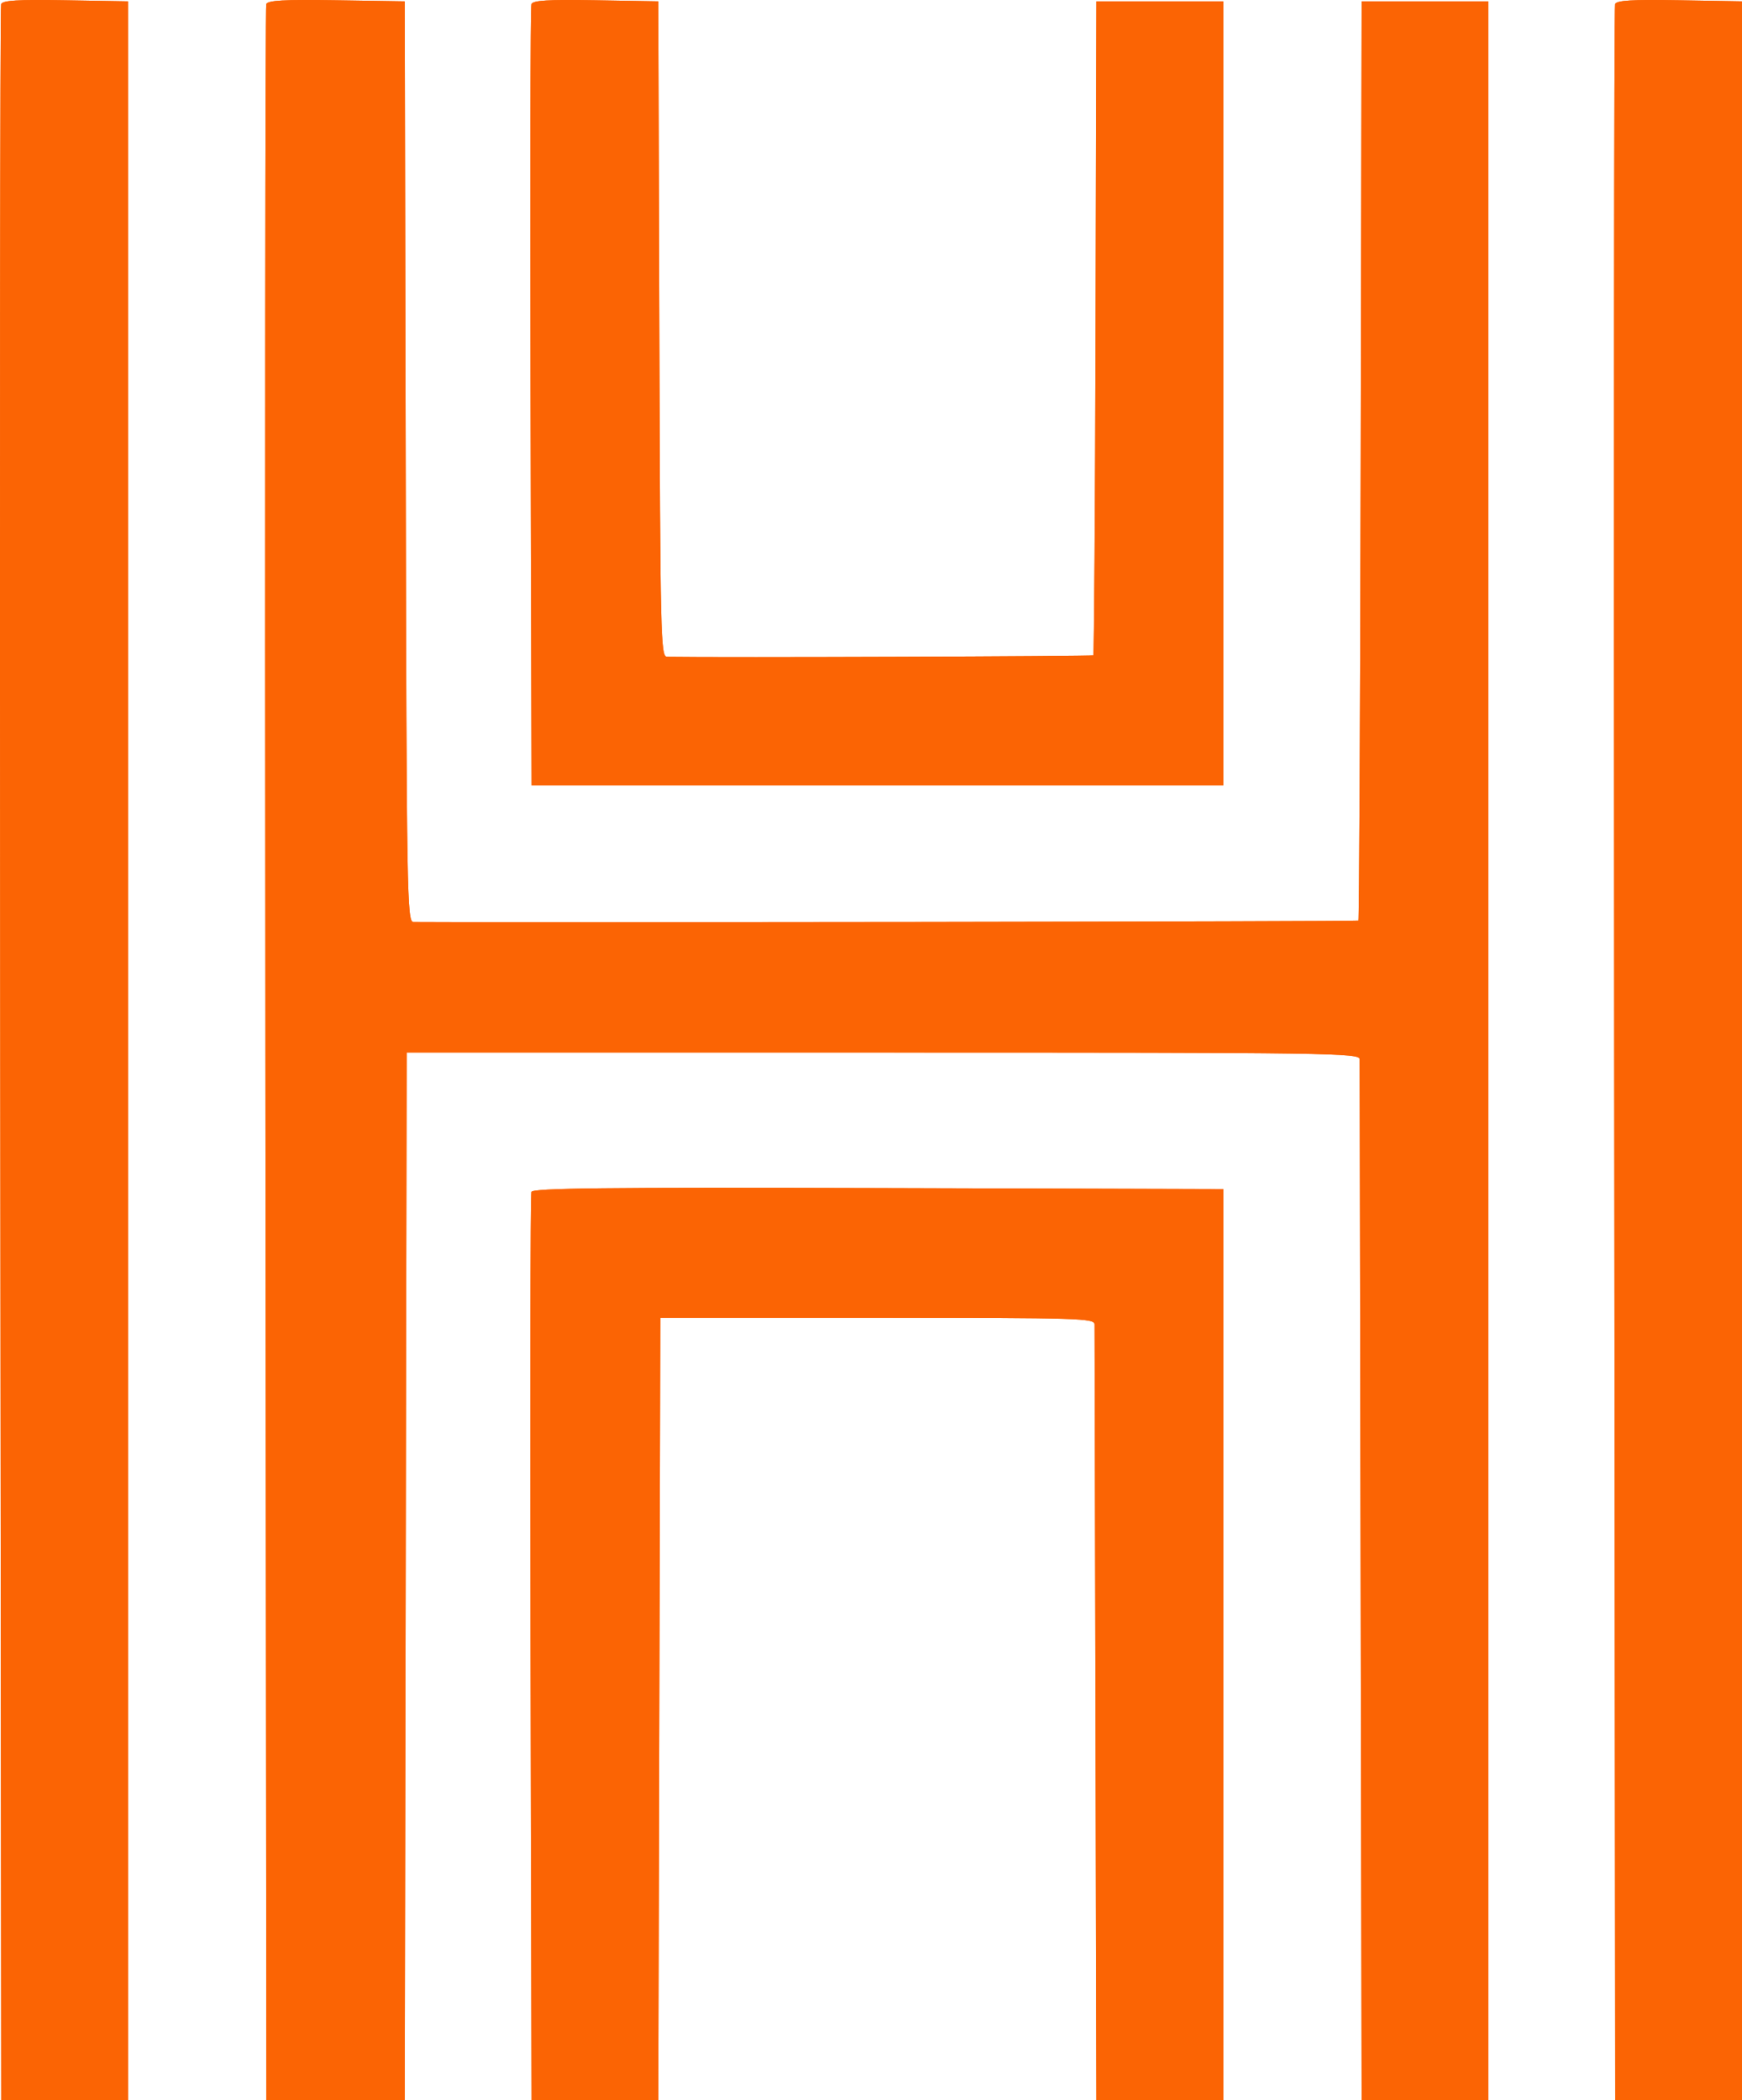 <?xml version="1.0" encoding="UTF-8" standalone="no"?>
<svg
   id="splitsvg"
   version="1.1"
   width="75.553"
   height="91.058"
   sodipodi:docname="icon.svg"
   inkscape:export-filename="../Downloads/hytkylogo_7.svg"
   inkscape:export-xdpi="96"
   inkscape:export-ydpi="96"
   inkscape:version="1.3.2 (091e20e, 2023-11-25)"
   xmlns:inkscape="http://www.inkscape.org/namespaces/inkscape"
   xmlns:sodipodi="http://sodipodi.sourceforge.net/DTD/sodipodi-0.dtd"
   xmlns="http://www.w3.org/2000/svg"
   xmlns:svg="http://www.w3.org/2000/svg">
  <defs
     id="defs56" />
  <sodipodi:namedview
     id="namedview54"
     pagecolor="#000000"
     bordercolor="#eeeeee"
     borderopacity="1"
     inkscape:showpageshadow="0"
     inkscape:pageopacity="0"
     inkscape:pagecheckerboard="0"
     inkscape:deskcolor="#505050"
     showgrid="false"
     inkscape:zoom="7.3925296"
     inkscape:cx="37.537895"
     inkscape:cy="45.045474"
     inkscape:window-width="1440"
     inkscape:window-height="847"
     inkscape:window-x="0"
     inkscape:window-y="25"
     inkscape:window-maximized="1"
     inkscape:current-layer="splitsvg" />
  <path
     id="path1442"
     d="m 0.01,45.725 0.043,45.333 h 2.75 2.75 v -45.5 -45.5 l -2.712,-0.046 c -2.078,-0.035 -2.731,0.004 -2.793,0.167 -0.044,0.117 -0.061,20.612 -0.038,45.546 z m 11.5,0 0.043,45.333 h 3 3 l 0.042,-22.708 0.043,-22.709 h 20.666 c 19.57,0 20.666,0.016 20.667,0.292 10e-4,0.16 0.02,10.379 0.042,22.708 l 0.04,22.417 h 2.75 2.75 v -45.5 -45.5 h -2.75 -2.75 l -0.038,19.899 c -0.021,10.945 -0.066,19.927 -0.098,19.96 -0.042,0.041 -36.427,0.095 -40.988,0.06 -0.275,-0.002 -0.294,-1.099 -0.334,-19.961 l -0.042,-19.958 -2.962,-0.046 c -2.279,-0.035 -2.981,0.004 -3.043,0.167 -0.044,0.117 -0.061,20.612 -0.038,45.546 z m 11.5,-28.5 0.043,16.833 h 15 15 v -17 -17 h -2.75 -2.75 l -0.037,14.148 c -0.021,7.782 -0.065,14.176 -0.099,14.211 -0.046,0.045 -16.149,0.1 -18.488,0.062 -0.274,-0.004 -0.293,-0.828 -0.333,-14.213 l -0.043,-14.208 -2.712,-0.046 c -2.078,-0.035 -2.731,0.004 -2.793,0.167 -0.044,0.117 -0.062,7.787 -0.038,17.046 z m 47,28.5 0.043,45.333 h 2.75 2.75 v -45.5 -45.5 l -2.712,-0.046 c -2.078,-0.035 -2.731,0.004 -2.793,0.167 -0.044,0.117 -0.061,20.612 -0.038,45.546 z m -47,25.75 0.043,19.583 h 2.75 2.75 l 0.042,-16.958 0.043,-16.959 h 9.416 c 8.855,0 9.416,0.018 9.418,0.292 0.001,0.16 0.019,7.792 0.041,16.958 l 0.04,16.667 h 2.75 2.75 v -19.75 -19.75 l -14.963,-0.043 c -11.883,-0.033 -14.98,10e-4 -15.043,0.167 -0.044,0.115 -0.06,9.022 -0.037,19.793 z"
     stroke="none"
     fill="#fb6404"
     fill-rule="evenodd"
     style="display:inline;image-rendering:auto"
     sodipodi:nodetypes="cccccccccccccccscsccccccccccccccccccccccccccccccccccccccccccccccccccccscscc"
     clip-path="none" />
  <g
     id="g1399">
    <path
       id="path1395"
       d="m 0.048,0.179 c -0.044,0.117 -0.061,20.612 -0.038,45.546 l 0.043,45.333 h 2.75 2.75 v -45.5 -45.5 l -2.712,-0.046 c -2.078,-0.035 -2.731,0.004 -2.793,0.167 m 11.5,0 c -0.044,0.117 -0.061,20.612 -0.038,45.546 l 0.043,45.333 h 3 3 l 0.042,-22.708 0.043,-22.709 h 20.666 c 19.57,0 20.666,0.016 20.667,0.292 10e-4,0.16 0.02,10.379 0.042,22.708 l 0.04,22.417 h 2.75 2.75 v -45.5 -45.5 h -2.75 -2.75 l -0.038,19.899 c -0.021,10.945 -0.066,19.927 -0.098,19.96 -0.042,0.041 -36.427,0.095 -40.988,0.06 -0.275,-0.002 -0.294,-1.099 -0.334,-19.961 l -0.042,-19.958 -2.962,-0.046 c -2.279,-0.035 -2.981,0.004 -3.043,0.167 m 11.5,0 c -0.044,0.117 -0.062,7.787 -0.038,17.046 l 0.043,16.833 h 15 15 v -17 -17 h -2.75 -2.75 l -0.037,14.148 c -0.021,7.782 -0.065,14.176 -0.099,14.211 -0.046,0.045 -16.149,0.1 -18.488,0.062 -0.274,-0.004 -0.293,-0.828 -0.333,-14.213 l -0.043,-14.208 -2.712,-0.046 c -2.078,-0.035 -2.731,0.004 -2.793,0.167 m 47,0 c -0.044,0.117 -0.061,20.612 -0.038,45.546 l 0.043,45.333 h 2.75 2.75 v -45.5 -45.5 l -2.712,-0.046 c -2.078,-0.035 -2.731,0.004 -2.793,0.167 m -47.001,51.503 c -0.044,0.115 -0.06,9.022 -0.037,19.793 l 0.043,19.583 h 2.75 2.75 l 0.042,-16.958 0.043,-16.959 h 9.416 c 8.855,0 9.416,0.018 9.418,0.292 0.001,0.16 0.019,7.792 0.041,16.958 l 0.04,16.667 h 2.75 2.75 v -19.75 -19.75 l -14.963,-0.043 c -11.883,-0.033 -14.98,10e-4 -15.043,0.167"
       stroke="none"
       fill="#fb6404"
       fill-rule="evenodd"
       style="display:inline"
       sodipodi:nodetypes="ccccccccccccccccscsccccccccccccccccccccccccccccccccccccccccccccccscsccccccc" />
  </g>
</svg>
